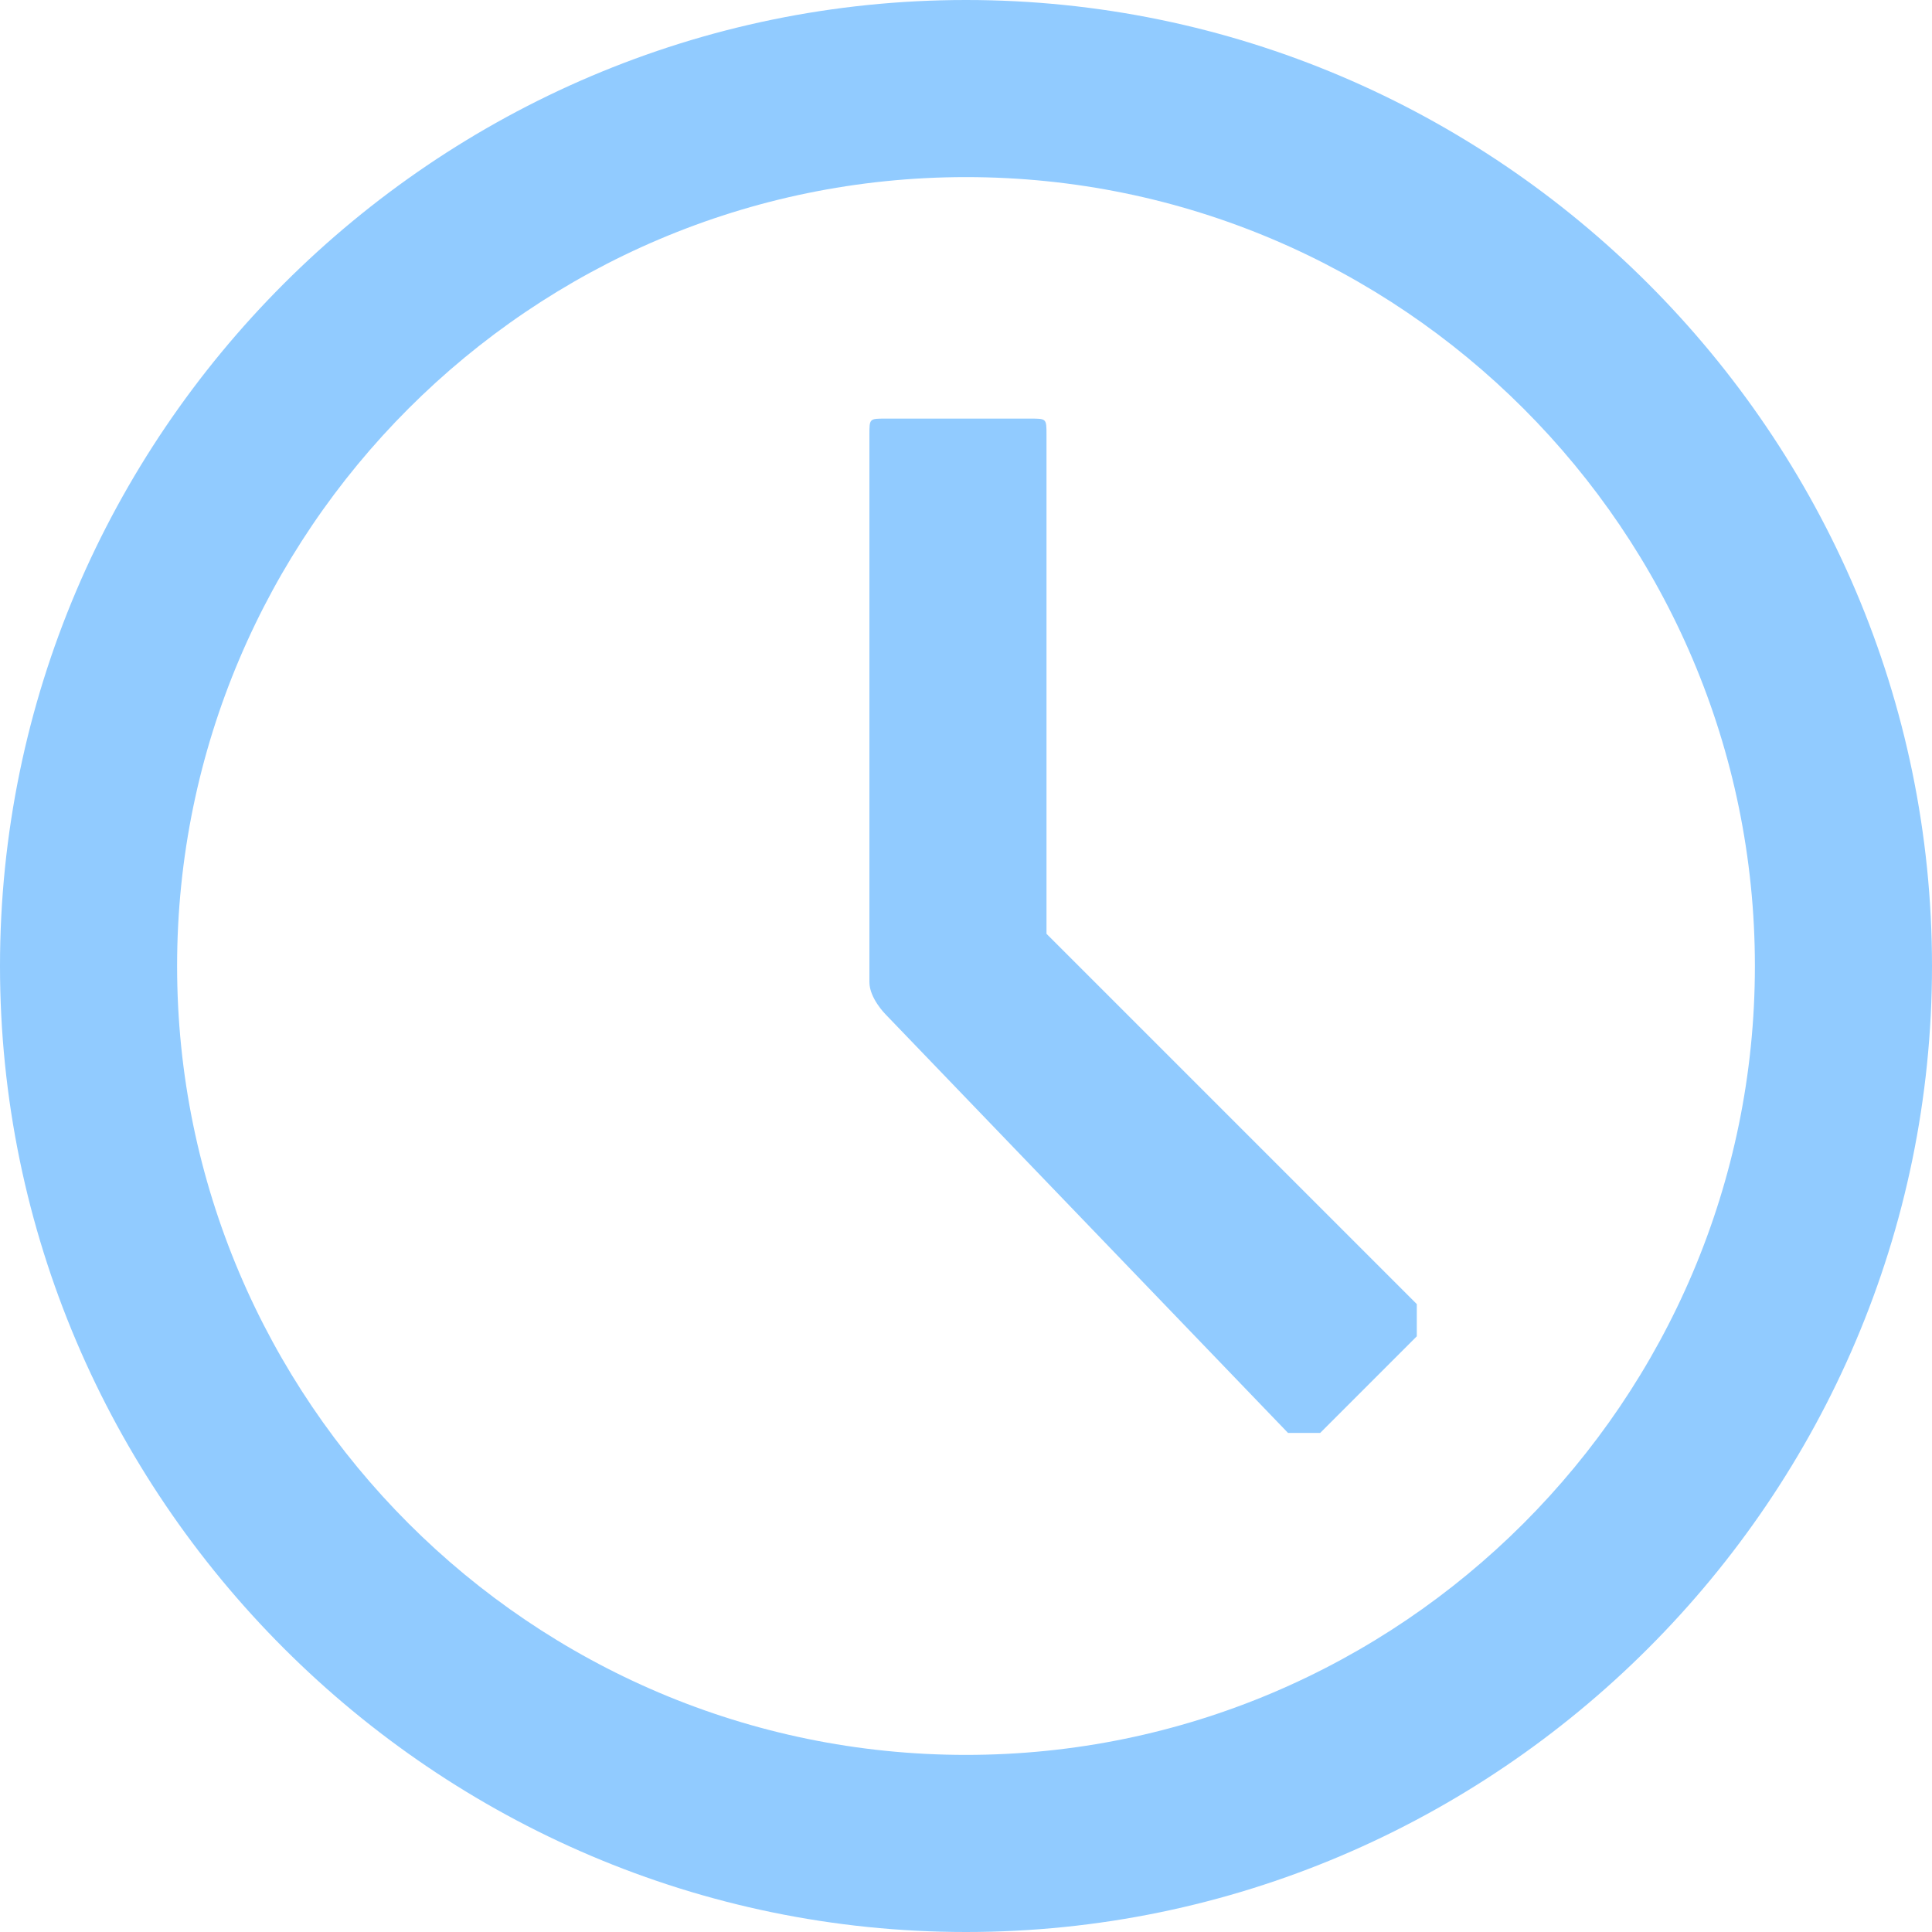 <?xml version="1.0" encoding="utf-8"?>
<!-- Generator: Adobe Illustrator 24.0.1, SVG Export Plug-In . SVG Version: 6.00 Build 0)  -->
<svg version="1.1" id="图层_1" xmlns="http://www.w3.org/2000/svg" xmlns:xlink="http://www.w3.org/1999/xlink" x="0px" y="0px"
	 viewBox="0 0 12 12" style="enable-background:new 0 0 12 12;" xml:space="preserve">
<style type="text/css">
	.st0{fill:#91CBFF;}
</style>
<path id="形状结合" class="st0" d="M6,0c3.3,0,6,2.7,6,6s-2.7,6-6,6S0,9.3,0,6S2.7,0,6,0z M6,1.1C3.3,1.1,1.1,3.3,1.1,6
	s2.2,4.9,4.9,4.9s4.9-2.2,4.9-4.9S8.7,1.1,6,1.1z M6.4,2.6c0.1,0,0.1,0,0.1,0.1v3.1l2.3,2.3c0,0,0,0,0,0.1c0,0,0,0.1,0,0.1L8.2,8.9
	c0,0,0,0-0.1,0c0,0-0.1,0-0.1,0L5.5,6.3c0,0-0.1-0.1-0.1-0.2V2.7c0-0.1,0-0.1,0.1-0.1H6.4z"/>
</svg>
